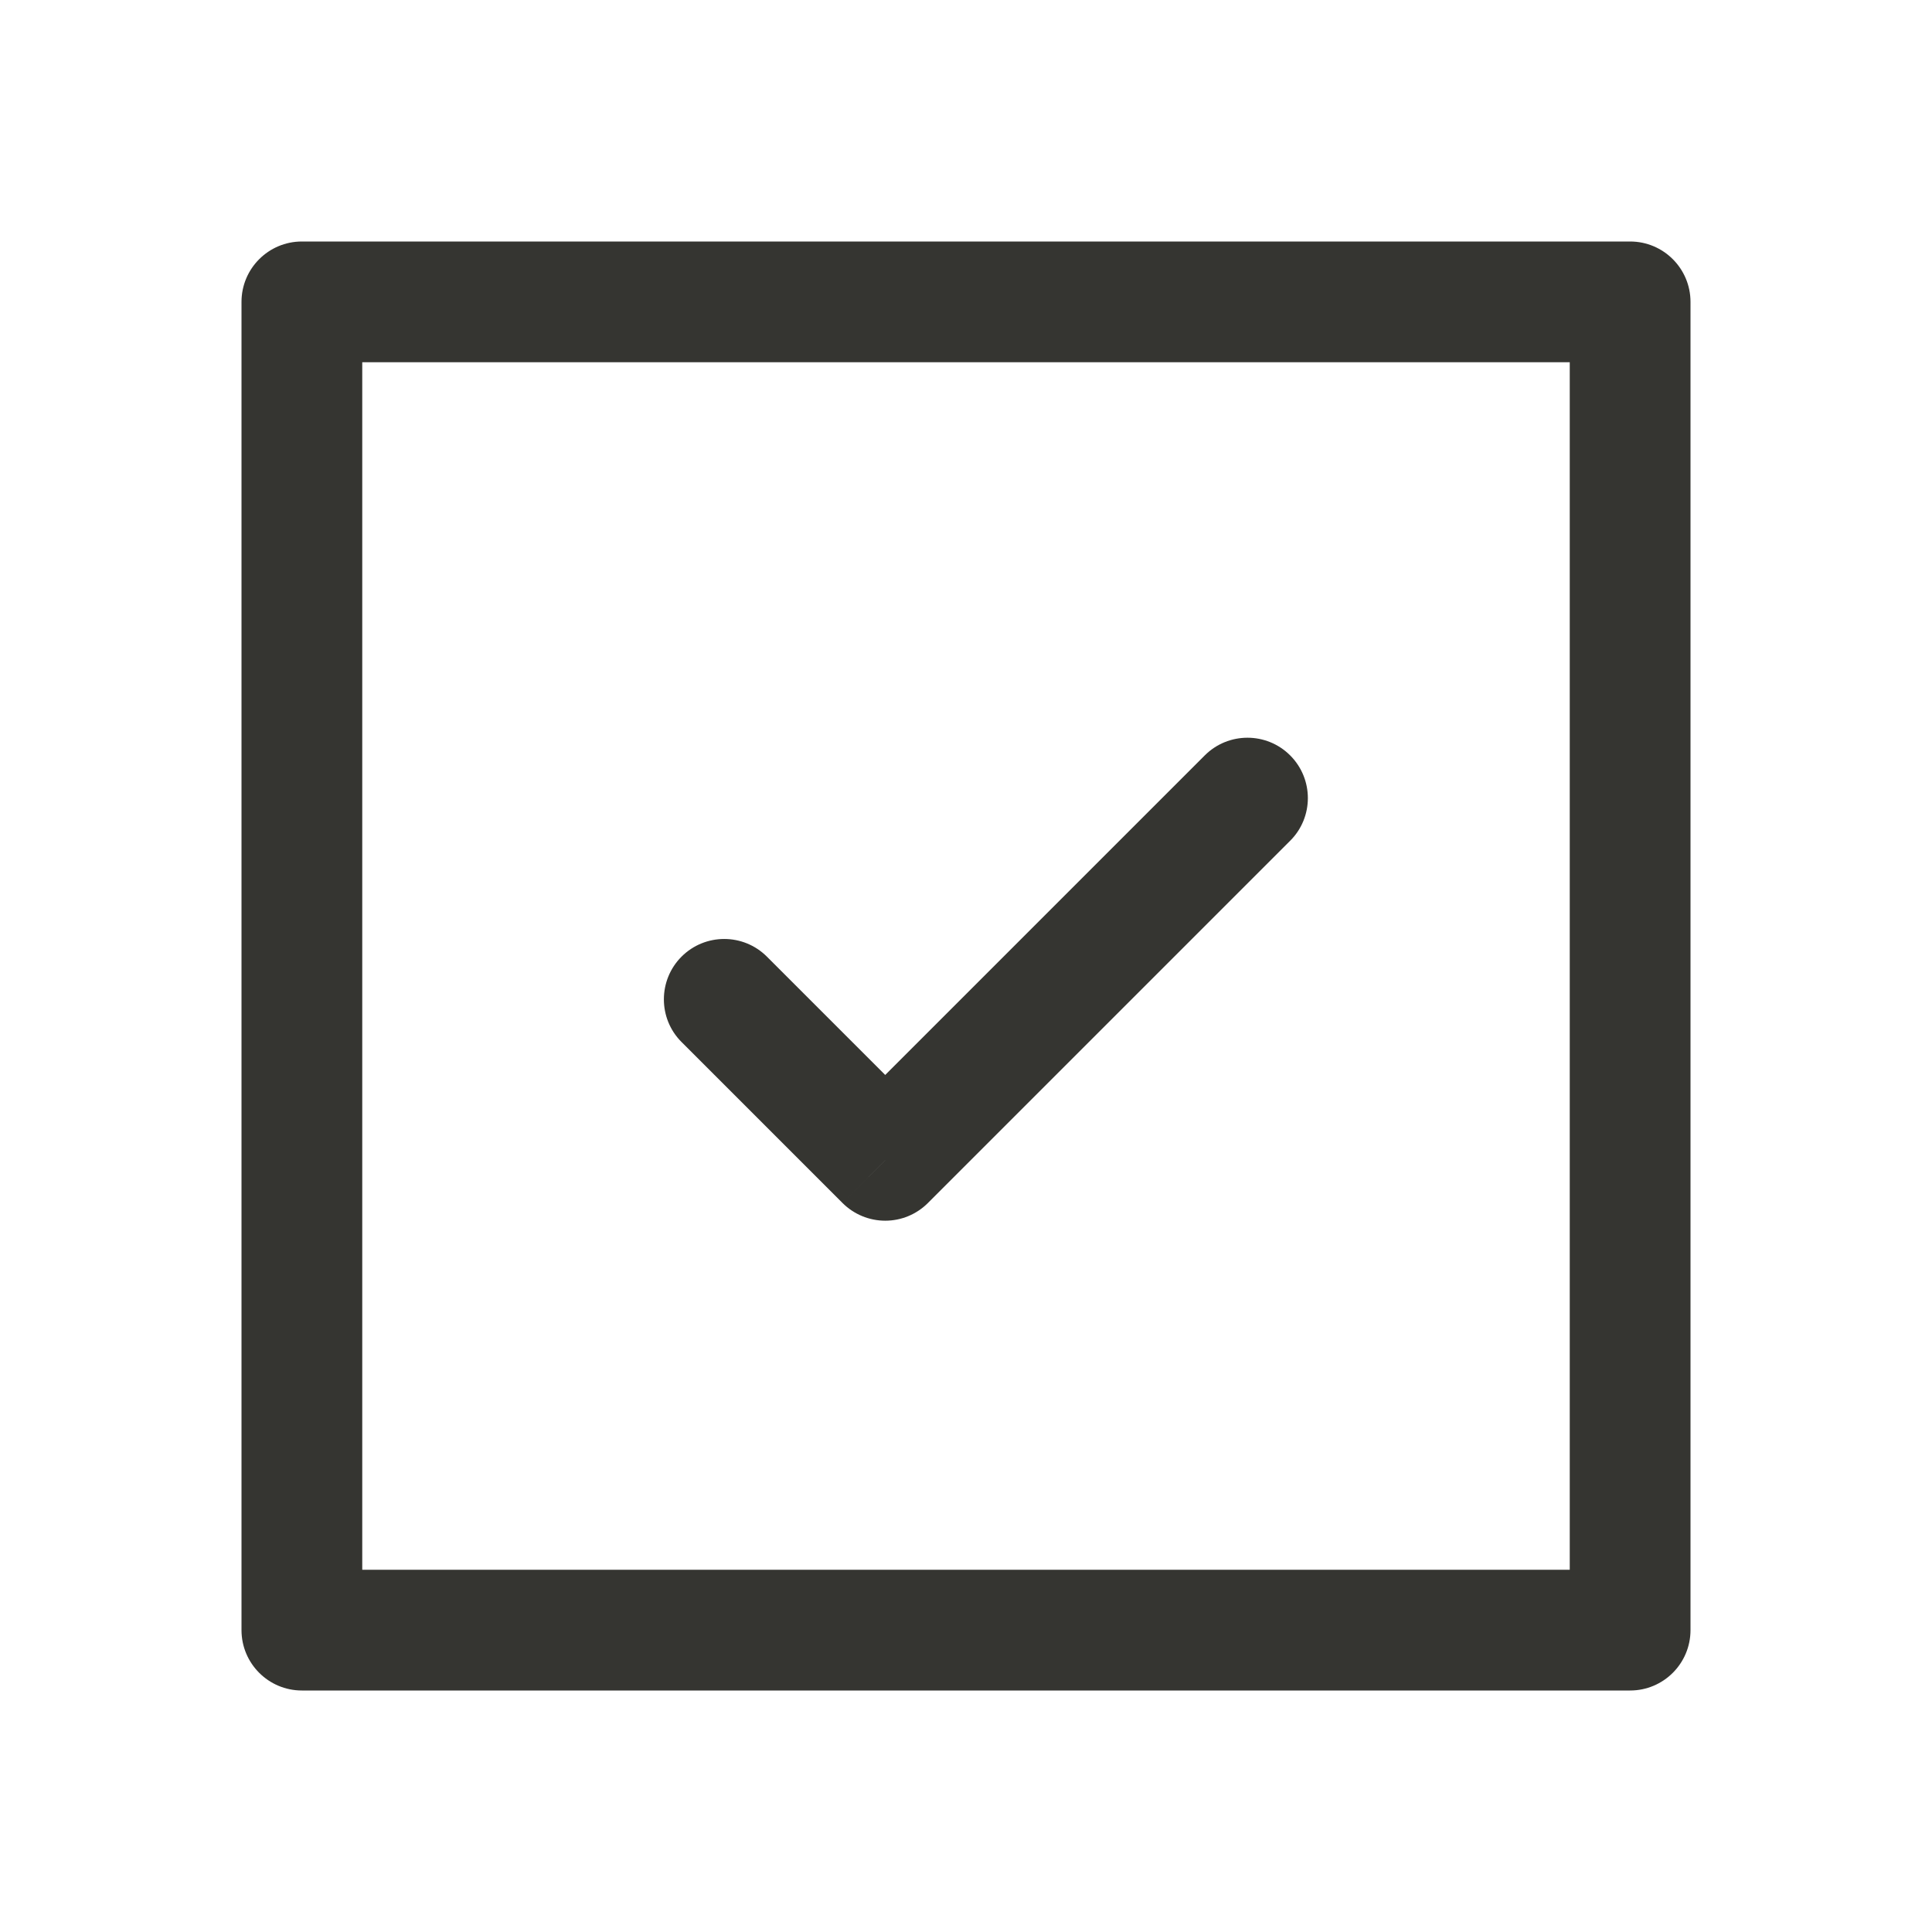 <svg width="24" height="24" viewBox="0 0 24 24" fill="none" xmlns="http://www.w3.org/2000/svg">
<path d="M20.25 3.75H21C21 3.336 20.664 3 20.25 3V3.75ZM20.25 20.25V21C20.664 21 21 20.664 21 20.25H20.25ZM3.75 20.25H3C3 20.664 3.336 21 3.75 21V20.25ZM3.75 3.75V3C3.336 3 3 3.336 3 3.75H3.75ZM10.997 14.414L10.466 14.944C10.607 15.085 10.798 15.164 10.997 15.164C11.196 15.164 11.386 15.085 11.527 14.944L10.997 14.414ZM16.027 10.444C16.32 10.152 16.32 9.677 16.027 9.384C15.734 9.091 15.259 9.091 14.966 9.384L16.027 10.444ZM9.527 11.884C9.234 11.591 8.759 11.591 8.466 11.884C8.174 12.177 8.174 12.652 8.466 12.944L9.527 11.884ZM19.5 3.75V20.25H21V3.75H19.5ZM20.25 19.5H3.75V21H20.25V19.5ZM4.5 20.25V3.75H3V20.25H4.5ZM3.75 4.5H20.25V3H3.75V4.5ZM11.527 14.944L16.027 10.444L14.966 9.384L10.466 13.884L11.527 14.944ZM8.466 12.944L10.466 14.944L11.527 13.884L9.527 11.884L8.466 12.944Z" fill="#353531"/>
</svg>
